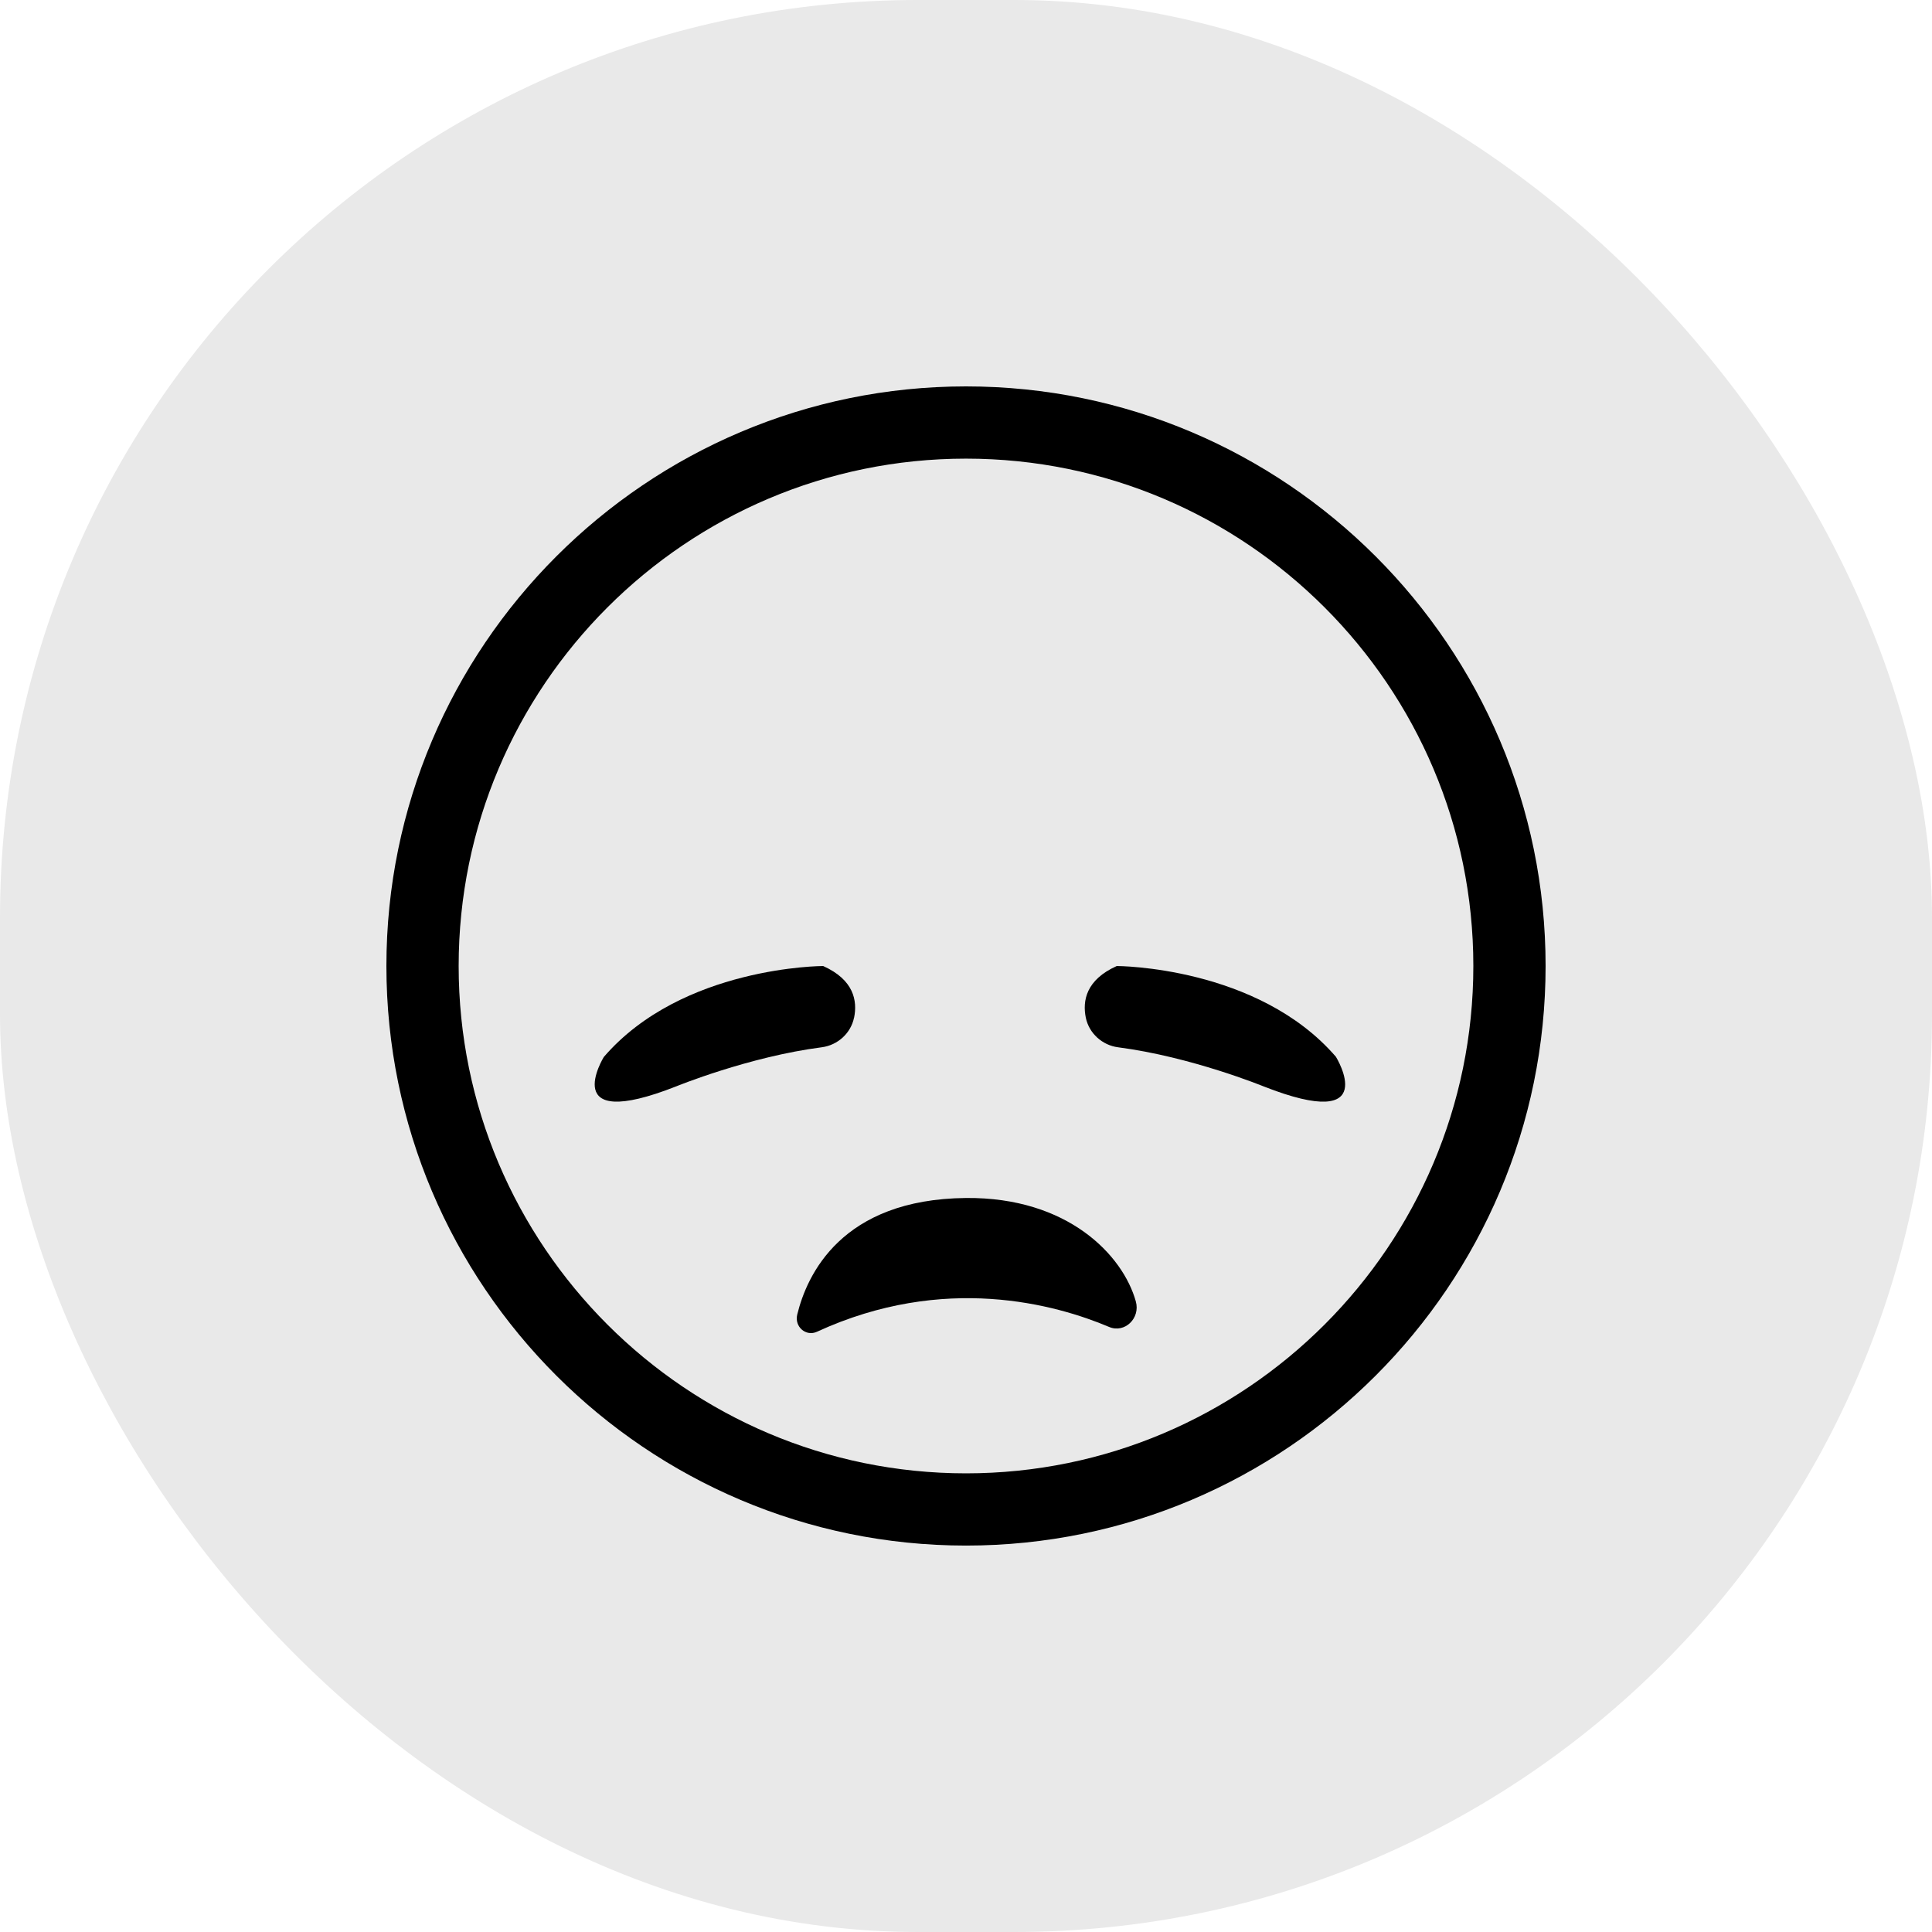 <svg width="80" height="80" viewBox="0 0 80 80" fill="none" xmlns="http://www.w3.org/2000/svg">
<rect width="80" height="80" rx="38" fill="#E9E9E9"/>
<g clip-path="url(#clip0_230_1035)">
<path d="M40.001 16C26.766 16 16 26.766 16 39.999C16 53.232 26.766 63.999 40.001 63.999C53.235 63.999 64 53.232 64 39.999C64 26.766 53.234 16 40.001 16ZM40.001 61.008C28.416 61.008 18.992 51.583 18.992 39.999C18.992 28.416 28.416 18.991 40.001 18.991C51.586 18.991 61.008 28.416 61.008 39.999C61.008 51.583 51.583 61.008 40.001 61.008Z" fill="black"/>
<path d="M40.001 49.606C34.832 49.654 33.41 52.8 33.012 54.432C32.888 54.941 33.374 55.354 33.829 55.145C39.098 52.719 43.724 54.014 45.929 54.947C46.569 55.217 47.228 54.589 47.032 53.889C46.497 51.971 44.216 49.568 40.001 49.606Z" fill="black"/>
<path d="M55.325 43.768C52.081 40.001 46.242 40.001 46.242 40.001C44.971 40.571 44.818 41.44 44.961 42.141C45.094 42.787 45.643 43.282 46.297 43.366C49.327 43.758 52.322 44.985 52.322 44.985C57.269 46.931 55.323 43.769 55.323 43.769L55.325 43.768Z" fill="black"/>
<path d="M35.366 42.141C35.509 41.44 35.356 40.57 34.085 40.001C34.085 40.001 28.247 40.001 25.002 43.768C25.002 43.768 23.057 46.931 28.003 44.983C28.003 44.983 31 43.756 34.029 43.365C34.684 43.28 35.232 42.786 35.364 42.139L35.366 42.141Z" fill="black"/>
</g>
<defs>
<clipPath id="clip0_230_1035">
<rect width="48" height="48" fill="white" transform="translate(16 16)"/>
</clipPath>
</defs>
</svg>
